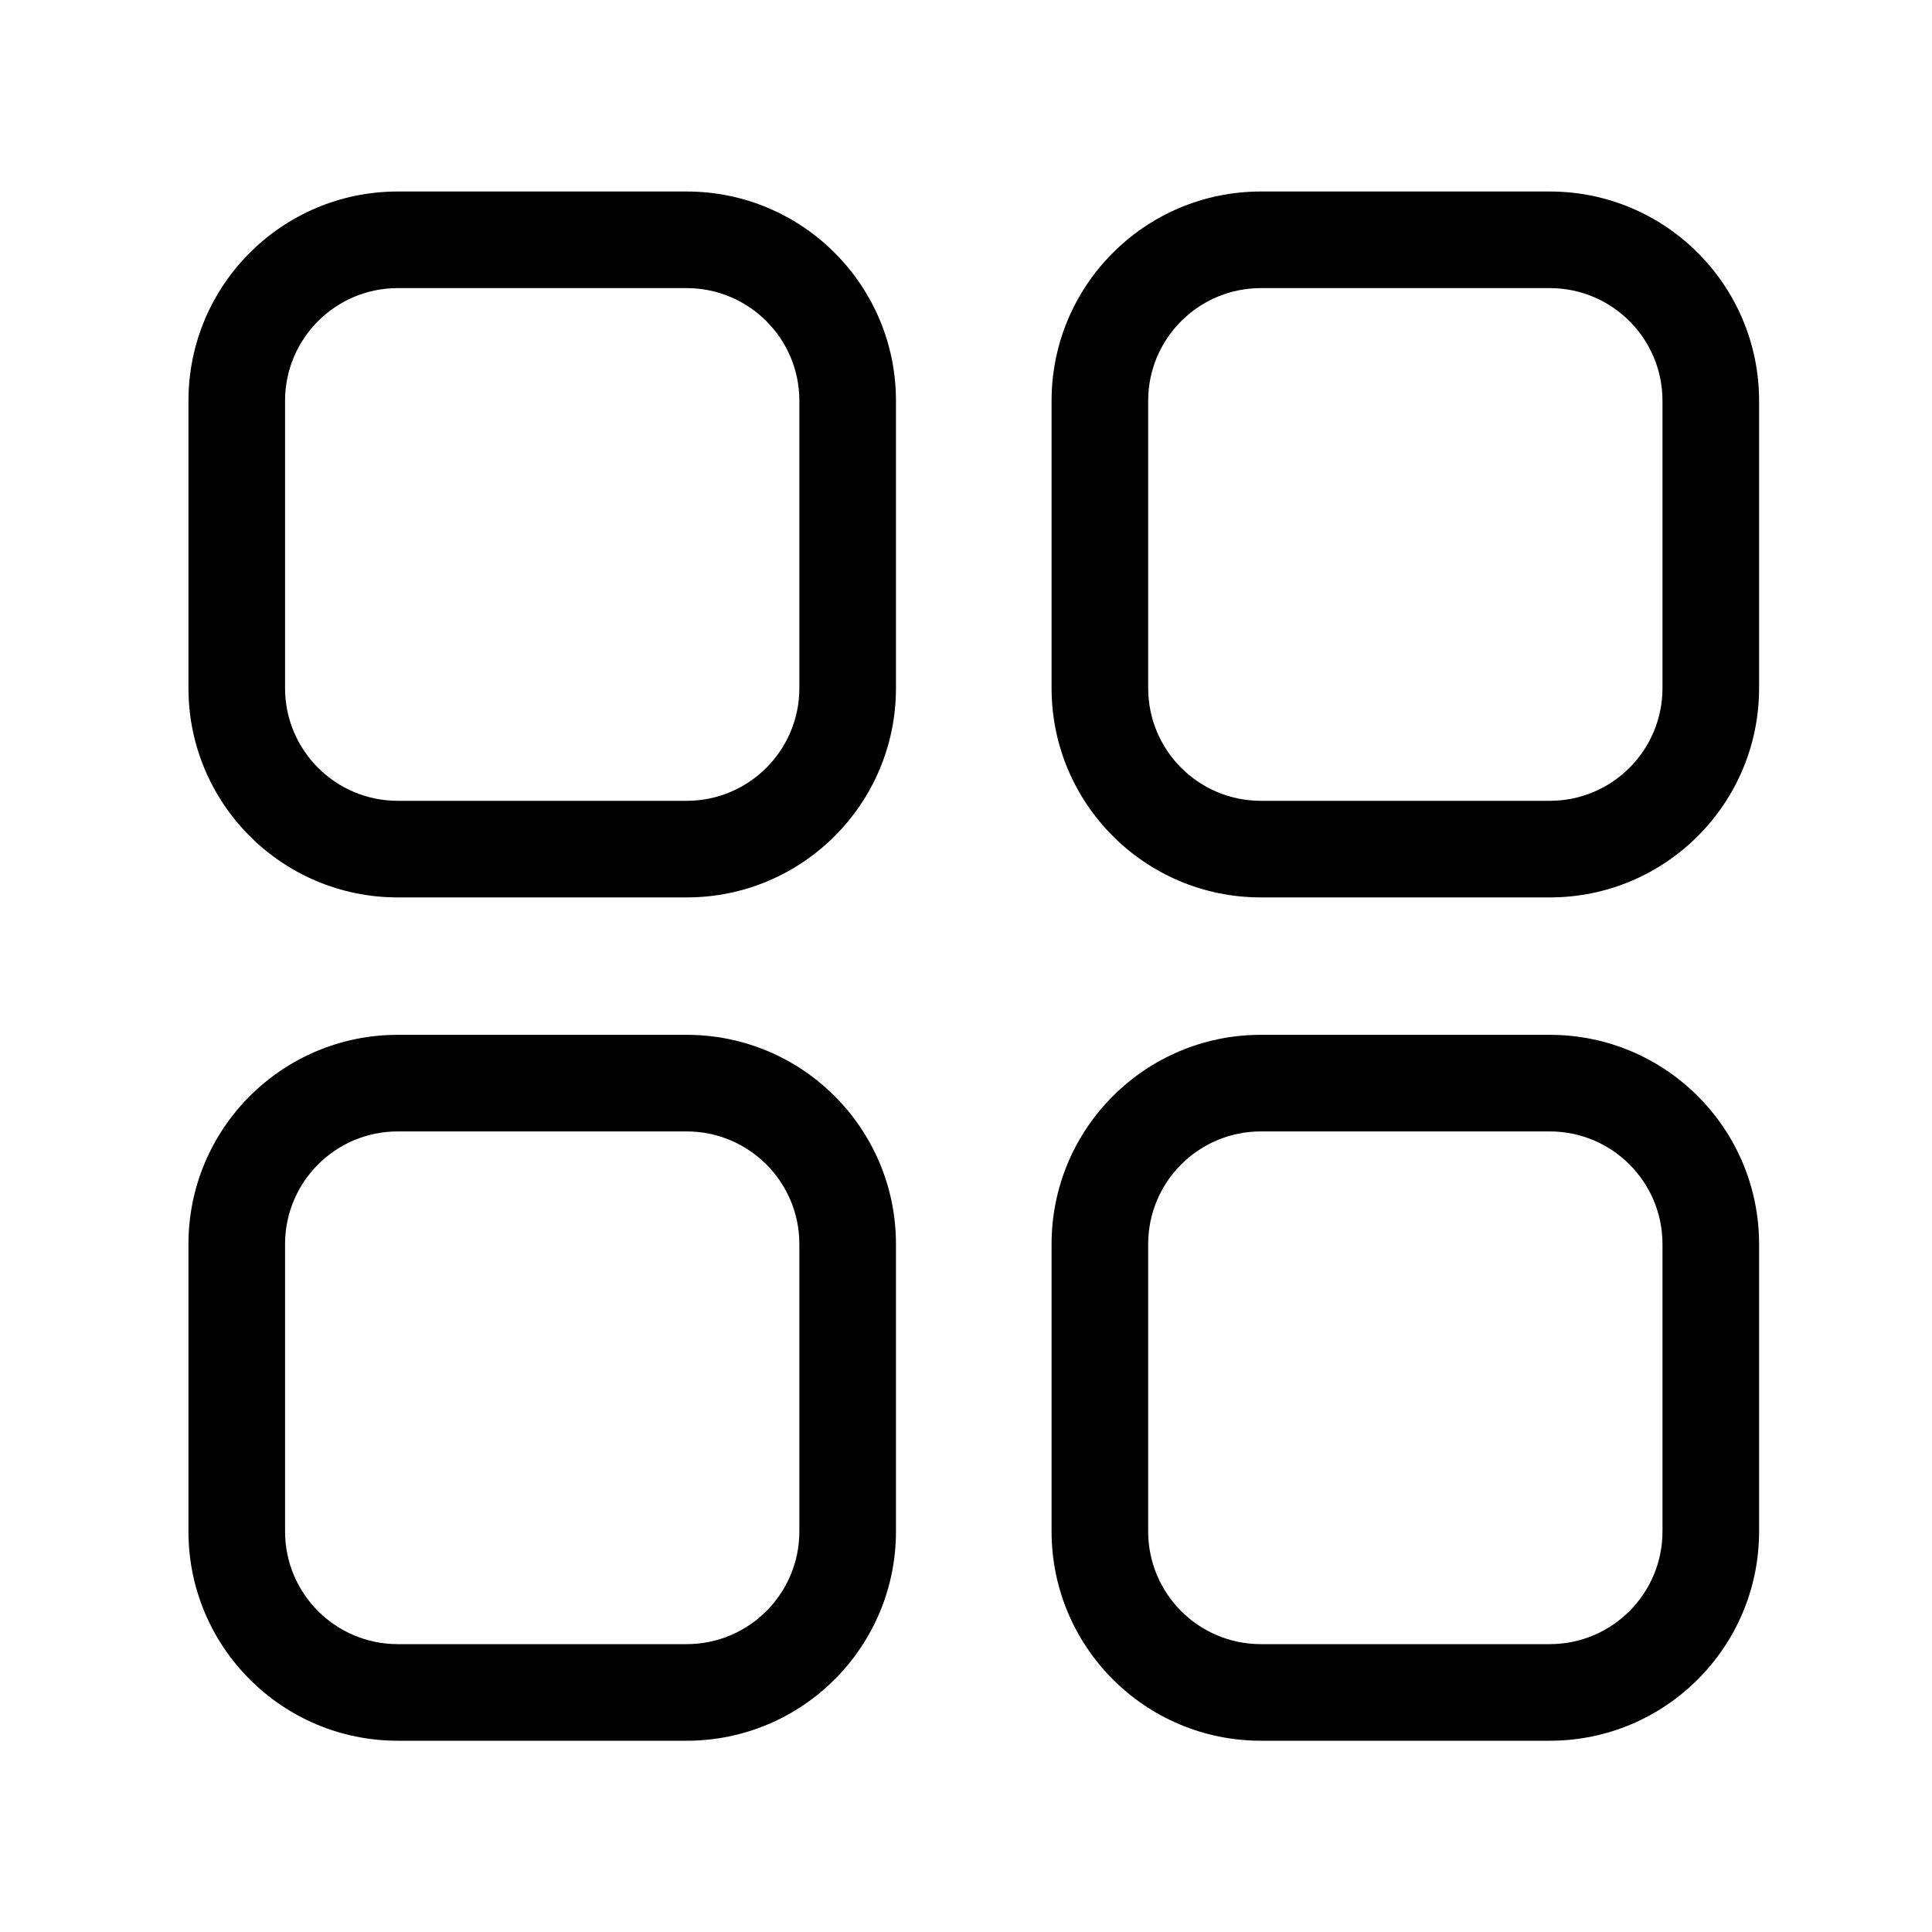 <?xml version="1.0" encoding="UTF-8"?>
<svg width="24px" height="24px" viewBox="0 0 24 24" version="1.1" xmlns="http://www.w3.org/2000/svg" xmlns:xlink="http://www.w3.org/1999/xlink">
    <title>more</title>
    <g id="more" stroke="none" stroke-width="1" fill="none" fill-rule="evenodd">
        <path d="M8.53,12.855 C9.966,12.855 11.13,14.019 11.13,15.455 L11.13,15.455 L11.13,19.024 C11.13,20.459 9.966,21.624 8.53,21.624 L8.53,21.624 L4.941,21.624 C3.505,21.624 2.341,20.459 2.341,19.024 L2.341,19.024 L2.341,15.455 C2.341,14.019 3.505,12.855 4.941,12.855 L4.941,12.855 Z M19.252,12.855 C20.688,12.855 21.852,14.019 21.852,15.455 L21.852,15.455 L21.852,19.024 C21.852,20.459 20.688,21.624 19.252,21.624 L19.252,21.624 L15.663,21.624 C14.227,21.624 13.063,20.459 13.063,19.024 L13.063,19.024 L13.063,15.455 C13.063,14.019 14.227,12.855 15.663,12.855 L15.663,12.855 Z M8.53,14.055 L4.941,14.055 C4.168,14.055 3.541,14.682 3.541,15.455 L3.541,15.455 L3.541,19.024 C3.541,19.797 4.168,20.424 4.941,20.424 L4.941,20.424 L8.53,20.424 C9.303,20.424 9.93,19.797 9.93,19.024 L9.93,19.024 L9.93,15.455 C9.93,14.682 9.303,14.055 8.53,14.055 L8.53,14.055 Z M19.252,14.055 L15.663,14.055 C14.89,14.055 14.263,14.682 14.263,15.455 L14.263,15.455 L14.263,19.024 C14.263,19.797 14.89,20.424 15.663,20.424 L15.663,20.424 L19.252,20.424 C20.025,20.424 20.652,19.797 20.652,19.024 L20.652,19.024 L20.652,15.455 C20.652,14.682 20.025,14.055 19.252,14.055 L19.252,14.055 Z M8.53,2.379 C9.966,2.379 11.13,3.543 11.13,4.979 L11.13,4.979 L11.13,8.548 C11.13,9.984 9.966,11.148 8.53,11.148 L8.53,11.148 L4.941,11.148 C3.505,11.148 2.341,9.984 2.341,8.548 L2.341,8.548 L2.341,4.979 C2.341,3.543 3.505,2.379 4.941,2.379 L4.941,2.379 Z M19.252,2.379 C20.688,2.379 21.852,3.543 21.852,4.979 L21.852,4.979 L21.852,8.548 C21.852,9.984 20.688,11.148 19.252,11.148 L19.252,11.148 L15.663,11.148 C14.227,11.148 13.063,9.984 13.063,8.548 L13.063,8.548 L13.063,4.979 C13.063,3.543 14.227,2.379 15.663,2.379 L15.663,2.379 Z M8.53,3.579 L4.941,3.579 C4.168,3.579 3.541,4.206 3.541,4.979 L3.541,4.979 L3.541,8.548 C3.541,9.321 4.168,9.948 4.941,9.948 L4.941,9.948 L8.53,9.948 C9.303,9.948 9.93,9.321 9.93,8.548 L9.93,8.548 L9.93,4.979 C9.93,4.206 9.303,3.579 8.53,3.579 L8.53,3.579 Z M19.252,3.579 L15.663,3.579 C14.89,3.579 14.263,4.206 14.263,4.979 L14.263,4.979 L14.263,8.548 C14.263,9.321 14.89,9.948 15.663,9.948 L15.663,9.948 L19.252,9.948 C20.025,9.948 20.652,9.321 20.652,8.548 L20.652,8.548 L20.652,4.979 C20.652,4.206 20.025,3.579 19.252,3.579 L19.252,3.579 Z" id="path1" fill="#000000" fill-rule="nonzero"></path>
    </g>
</svg>